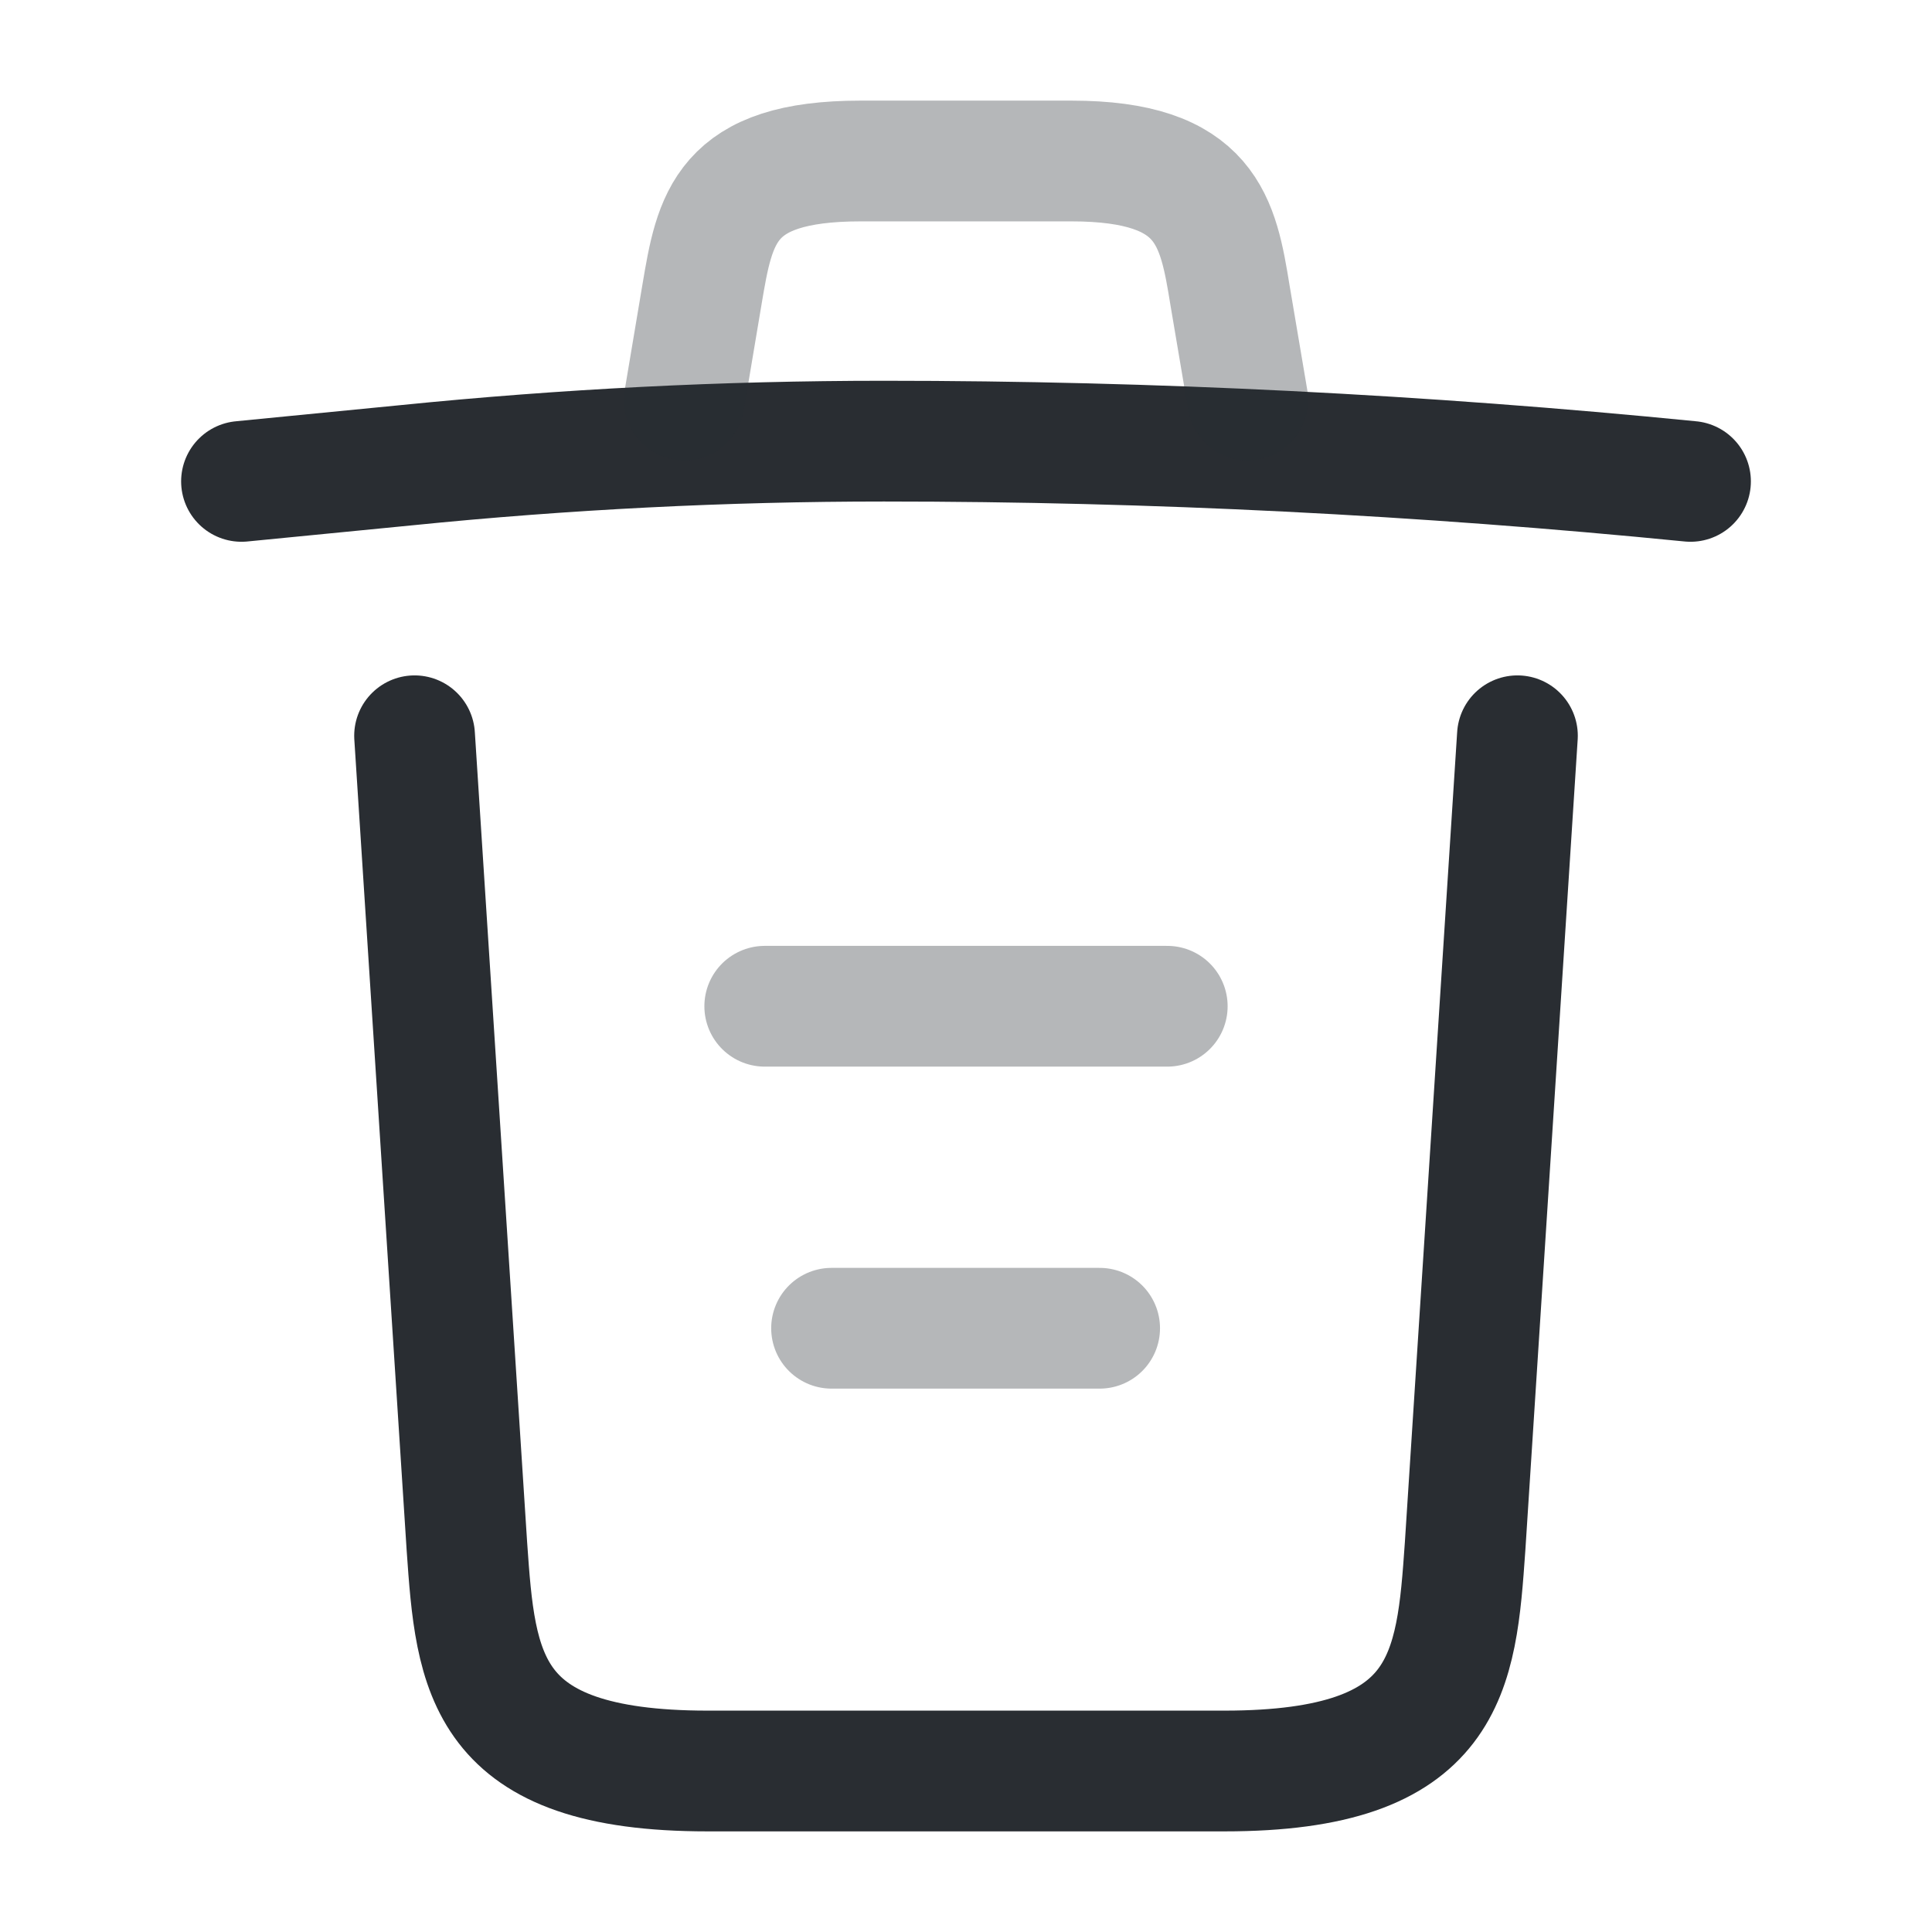 <svg width="24" height="24" fill="none" xmlns="http://www.w3.org/2000/svg" viewBox="0 0 24 24">
  <path d="M21 5.98c-3.33-.33-6.68-.5-10.02-.5-1.98 0-3.96.1-5.94.3L3 5.98" stroke="#292D32" stroke-width="1.5" stroke-linecap="round" stroke-linejoin="round"/>
  <path opacity=".34" d="M8.5 4.97l.22-1.31C8.88 2.71 9 2 10.69 2h2.62c1.69 0 1.82.75 1.97 1.67l.22 1.3" stroke="#292D32" stroke-width="1.5" stroke-linecap="round" stroke-linejoin="round"/>
  <path d="M18.85 9.14l-.65 10.07C18.09 20.78 18 22 15.21 22H8.79C6 22 5.91 20.78 5.8 19.21L5.15 9.14" stroke="#292D32" stroke-width="1.5" stroke-linecap="round" stroke-linejoin="round"/>
  <path opacity=".34" d="M10.33 16.5h3.33m-4.16-4h5" stroke="#292D32" stroke-width="1.5" stroke-linecap="round" stroke-linejoin="round"/>
</svg>